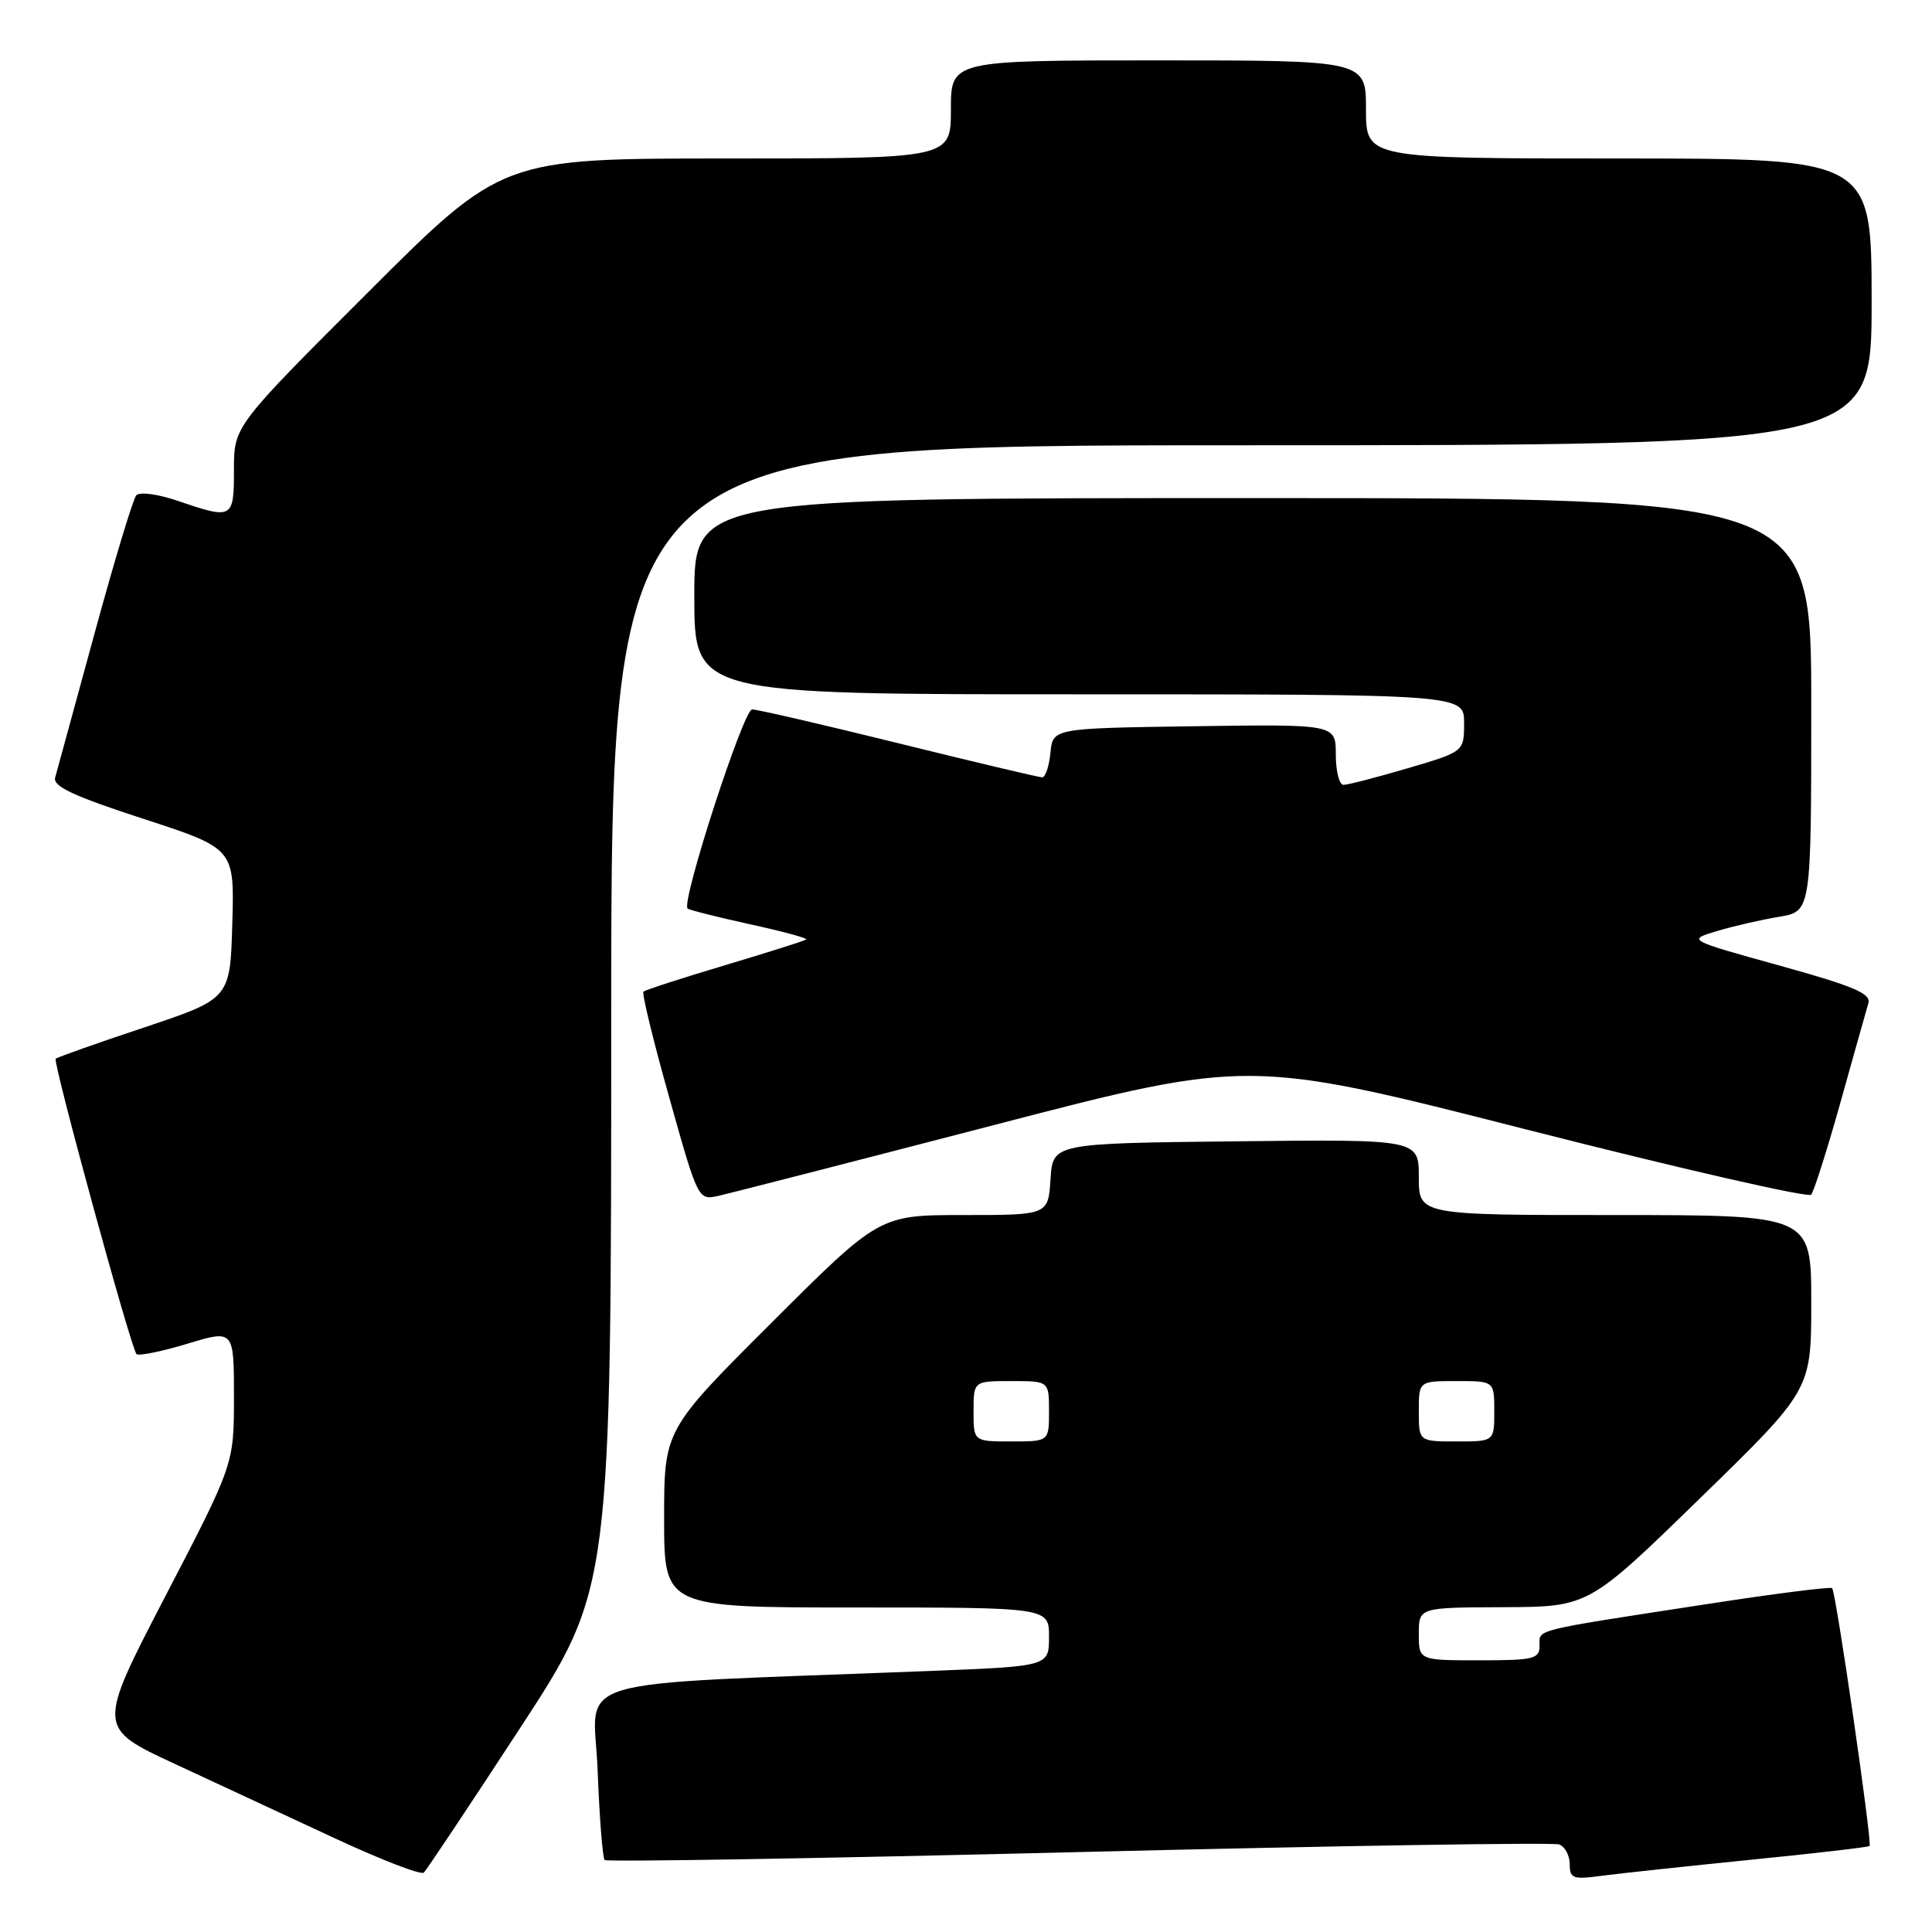 <?xml version="1.0" encoding="UTF-8" standalone="no"?>
<!DOCTYPE svg PUBLIC "-//W3C//DTD SVG 1.1//EN" "http://www.w3.org/Graphics/SVG/1.1/DTD/svg11.dtd" >
<svg xmlns="http://www.w3.org/2000/svg" xmlns:xlink="http://www.w3.org/1999/xlink" version="1.1" viewBox="0 0 256 256">
 <g >
 <path fill="currentColor"
d=" M 68.90 229.00 C 80.99 210.50 80.99 210.50 80.99 134.75 C 81.00 59.00 81.00 59.00 164.50 59.00 C 248.00 59.00 248.00 59.00 248.00 40.00 C 248.00 21.00 248.00 21.00 214.50 21.00 C 181.00 21.00 181.00 21.00 181.00 14.50 C 181.00 8.00 181.00 8.00 153.50 8.00 C 126.00 8.00 126.00 8.00 126.00 14.50 C 126.00 21.00 126.00 21.00 96.26 21.00 C 66.52 21.00 66.52 21.00 48.76 38.74 C 31.00 56.48 31.00 56.48 31.00 62.24 C 31.00 68.76 30.84 68.85 23.60 66.38 C 20.94 65.47 18.50 65.14 18.06 65.63 C 17.63 66.11 15.13 74.38 12.51 84.00 C 9.89 93.62 7.55 102.19 7.31 103.03 C 6.98 104.20 9.70 105.47 18.97 108.49 C 31.07 112.43 31.07 112.43 30.78 122.38 C 30.50 132.33 30.50 132.33 19.11 136.14 C 12.84 138.23 7.57 140.10 7.38 140.29 C 6.97 140.70 17.36 178.70 18.09 179.42 C 18.37 179.70 21.39 179.09 24.80 178.06 C 31.00 176.18 31.00 176.18 31.00 185.10 C 31.00 194.01 31.00 194.01 21.93 211.47 C 12.86 228.94 12.86 228.94 23.15 233.72 C 28.82 236.35 38.41 240.81 44.47 243.63 C 50.54 246.45 55.80 248.48 56.16 248.13 C 56.52 247.78 62.26 239.18 68.90 229.00 Z  M 231.97 246.43 C 240.49 245.58 247.58 244.76 247.73 244.60 C 248.10 244.23 243.27 210.93 242.77 210.44 C 242.56 210.23 235.22 211.16 226.45 212.51 C 202.70 216.16 204.00 215.84 204.00 218.05 C 204.00 219.82 203.27 220.00 196.00 220.00 C 188.00 220.00 188.00 220.00 188.00 216.50 C 188.00 213.00 188.00 213.00 199.25 212.96 C 210.50 212.91 210.50 212.91 225.25 198.54 C 240.00 184.18 240.00 184.18 240.00 172.59 C 240.00 161.00 240.00 161.00 214.00 161.00 C 188.00 161.00 188.00 161.00 188.00 155.98 C 188.00 150.96 188.00 150.96 163.75 151.23 C 139.50 151.50 139.50 151.50 139.20 156.25 C 138.89 161.00 138.89 161.00 127.71 161.00 C 116.53 161.00 116.53 161.00 102.26 175.24 C 88.00 189.47 88.00 189.47 88.00 201.24 C 88.00 213.00 88.00 213.00 113.50 213.00 C 139.00 213.00 139.00 213.00 139.00 216.89 C 139.00 220.79 139.00 220.79 123.25 221.41 C 73.76 223.35 78.70 221.87 79.19 234.59 C 79.43 240.84 79.85 246.18 80.12 246.46 C 80.40 246.73 108.66 246.26 142.92 245.41 C 177.19 244.57 205.85 244.11 206.61 244.40 C 207.38 244.70 208.00 245.88 208.00 247.03 C 208.00 248.91 208.42 249.07 212.25 248.55 C 214.59 248.24 223.46 247.29 231.97 246.43 Z  M 131.69 149.08 C 165.50 140.29 165.50 140.29 202.40 149.70 C 222.69 154.87 239.61 158.74 239.99 158.30 C 240.36 157.86 242.12 152.32 243.89 146.00 C 245.66 139.68 247.31 133.79 247.57 132.92 C 247.94 131.65 245.59 130.66 235.79 127.94 C 223.55 124.55 223.55 124.55 227.52 123.37 C 229.71 122.71 233.41 121.86 235.75 121.48 C 240.00 120.77 240.00 120.77 240.00 93.39 C 240.00 66.00 240.00 66.00 166.00 66.00 C 92.00 66.00 92.00 66.00 92.00 79.00 C 92.00 92.00 92.00 92.00 143.00 92.00 C 194.00 92.00 194.00 92.00 194.00 95.80 C 194.00 99.60 194.00 99.60 186.52 101.80 C 182.41 103.01 178.58 104.00 178.02 104.00 C 177.46 104.00 177.00 102.19 177.00 99.98 C 177.00 95.96 177.00 95.96 158.25 96.23 C 139.50 96.50 139.50 96.50 139.19 99.75 C 139.01 101.54 138.52 103.00 138.10 103.00 C 137.67 103.00 129.12 100.98 119.11 98.50 C 109.10 96.03 100.34 94.00 99.66 94.00 C 98.51 94.00 90.21 119.60 91.11 120.39 C 91.32 120.58 95.02 121.51 99.33 122.46 C 103.64 123.40 107.01 124.31 106.83 124.48 C 106.65 124.65 101.81 126.18 96.09 127.89 C 90.36 129.60 85.49 131.18 85.26 131.40 C 85.04 131.63 86.57 137.94 88.68 145.43 C 92.49 159.02 92.51 159.04 95.19 158.46 C 96.66 158.13 113.09 153.91 131.69 149.08 Z  M 129.00 187.00 C 129.00 183.00 129.00 183.00 134.00 183.00 C 139.00 183.00 139.00 183.00 139.00 187.00 C 139.00 191.00 139.00 191.00 134.00 191.00 C 129.00 191.00 129.00 191.00 129.00 187.00 Z  M 188.00 187.00 C 188.00 183.00 188.00 183.00 193.00 183.00 C 198.00 183.00 198.00 183.00 198.00 187.00 C 198.00 191.00 198.00 191.00 193.00 191.00 C 188.00 191.00 188.00 191.00 188.00 187.00 Z "/>
</g>
</svg>